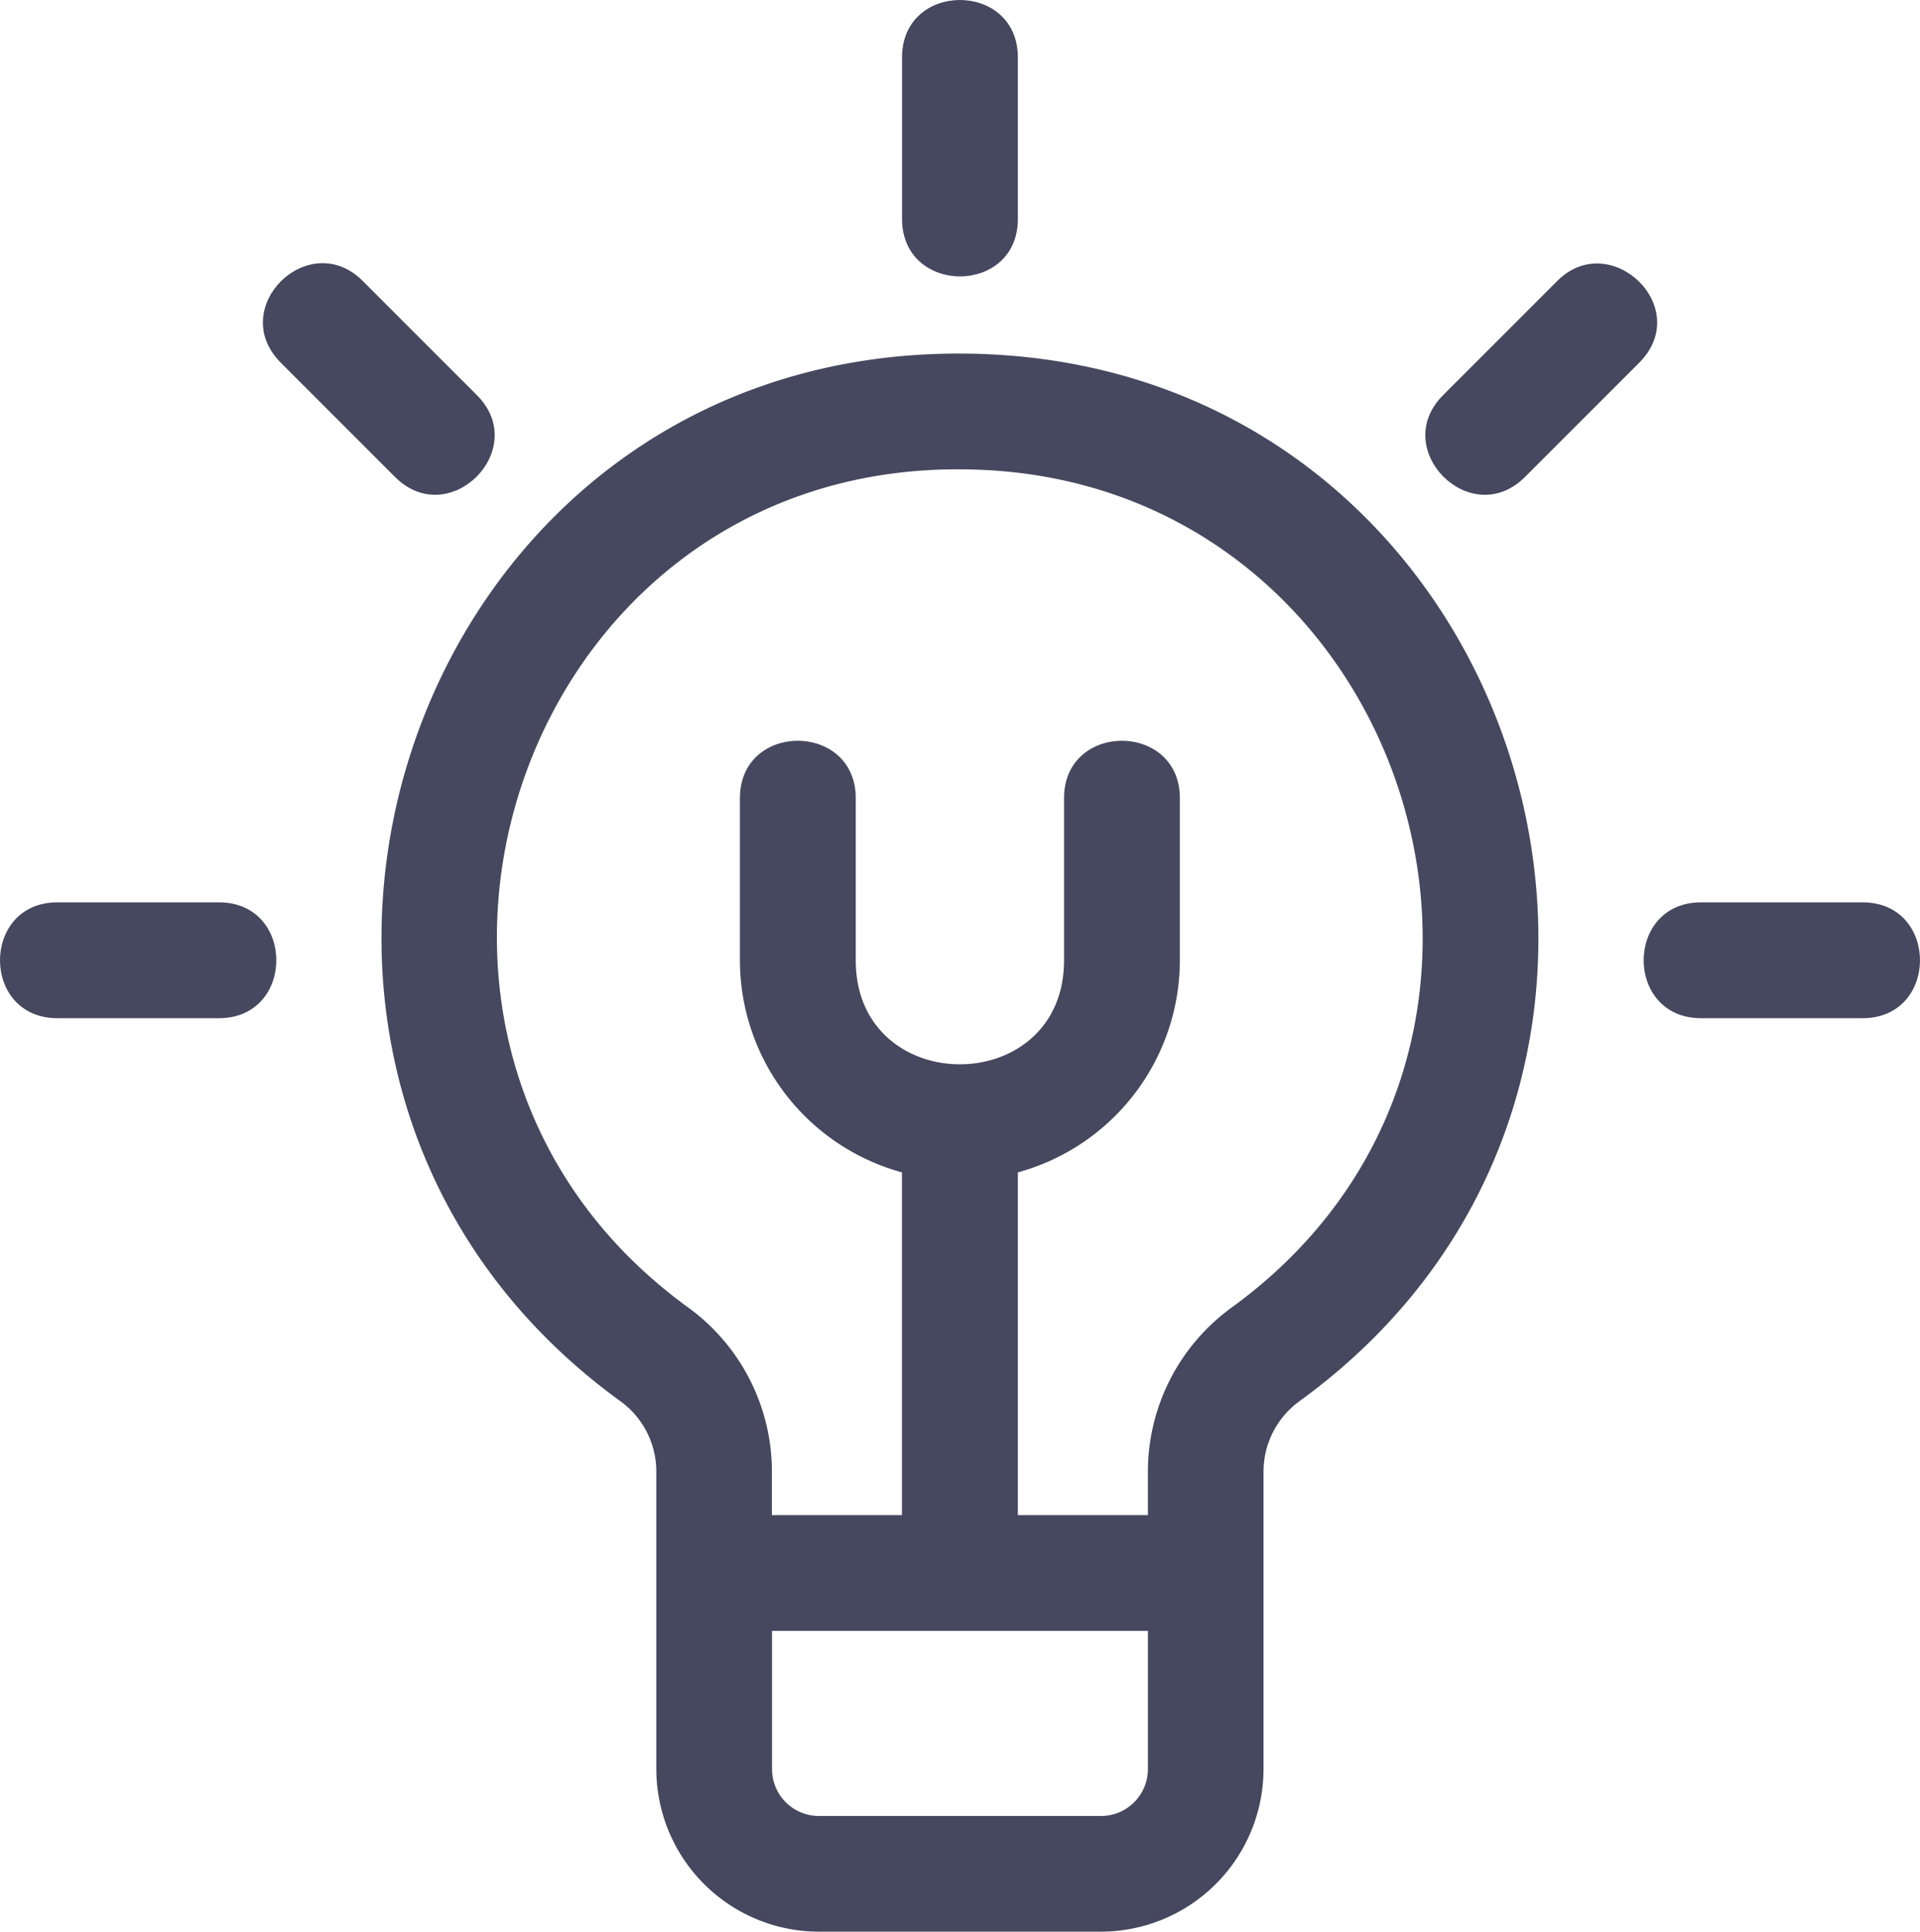 <svg xmlns="http://www.w3.org/2000/svg" width="94.495" height="95.049" viewBox="0 0 94.495 95.049">
  <defs>
    <style>
      .cls-1 {
        fill: #46485f;
      }
    </style>
  </defs>
  <g id="Grupo_4186" data-name="Grupo 4186" transform="translate(-1.996 0)">
    <path id="Caminho_1599" data-name="Caminho 1599" class="cls-1" d="M114.736,145.112a4.269,4.269,0,0,1,1.731,3.467v14.606a8.012,8.012,0,0,0,8,8h13.885a8.012,8.012,0,0,0,8-8V148.579a4.282,4.282,0,0,1,1.735-3.471c22.107-15.991,11.123-51.2-16.286-51.568C103.807,93.14,92.427,128.974,114.736,145.112ZM131.73,99.236c21.724.29,30.814,28.381,13.025,41.259a9.984,9.984,0,0,0-4.094,8.084v2.111h-6.4V133.825a10.836,10.836,0,0,0,7.973-10.439v-7.973c0-3.762-5.7-3.769-5.7,0v7.973c0,6.825-10.252,6.83-10.252,0v-7.973c0-3.762-5.7-3.769-5.7,0v7.973a10.836,10.836,0,0,0,7.974,10.439V150.69h-6.4v-2.111a9.981,9.981,0,0,0-4.087-8.082C100.124,127.514,109.449,98.845,131.73,99.236Zm8.932,63.949a2.309,2.309,0,0,1-2.308,2.307H124.469a2.309,2.309,0,0,1-2.307-2.307v-6.8h18.5Z" transform="translate(-82.17 -76.139)"/>
    <path id="Caminho_1600" data-name="Caminho 1600" class="cls-1" d="M4.82,244.4h7.953c3.763,0,3.766-5.7,0-5.7H4.82C1.057,238.7,1.053,244.4,4.82,244.4Z" transform="translate(0 -194.301)"/>
    <path id="Caminho_1601" data-name="Caminho 1601" class="cls-1" d="M439.728,244.4h7.952c3.763,0,3.767-5.7,0-5.7h-7.952C435.964,238.7,435.961,244.4,439.728,244.4Z" transform="translate(-354.013 -194.301)"/>
    <path id="Caminho_1602" data-name="Caminho 1602" class="cls-1" d="M78.062,80.144c2.66,2.661,6.692-1.363,4.027-4.028l-5.623-5.623c-2.649-2.65-6.717,1.337-4.028,4.028Z" transform="translate(-56.621 -56.672)"/>
    <path id="Caminho_1603" data-name="Caminho 1603" class="cls-1" d="M246.394,10.776V2.824c0-3.763-5.7-3.767-5.7,0v7.952C240.7,14.539,246.394,14.543,246.394,10.776Z" transform="translate(-194.303)"/>
    <path id="Caminho_1604" data-name="Caminho 1604" class="cls-1" d="M384.037,80.209l5.623-5.623c2.711-2.711-1.421-6.635-4.028-4.028l-5.623,5.623C377.349,78.842,381.373,82.873,384.037,80.209Z" transform="translate(-306.991 -56.737)"/>
  </g>
</svg>
